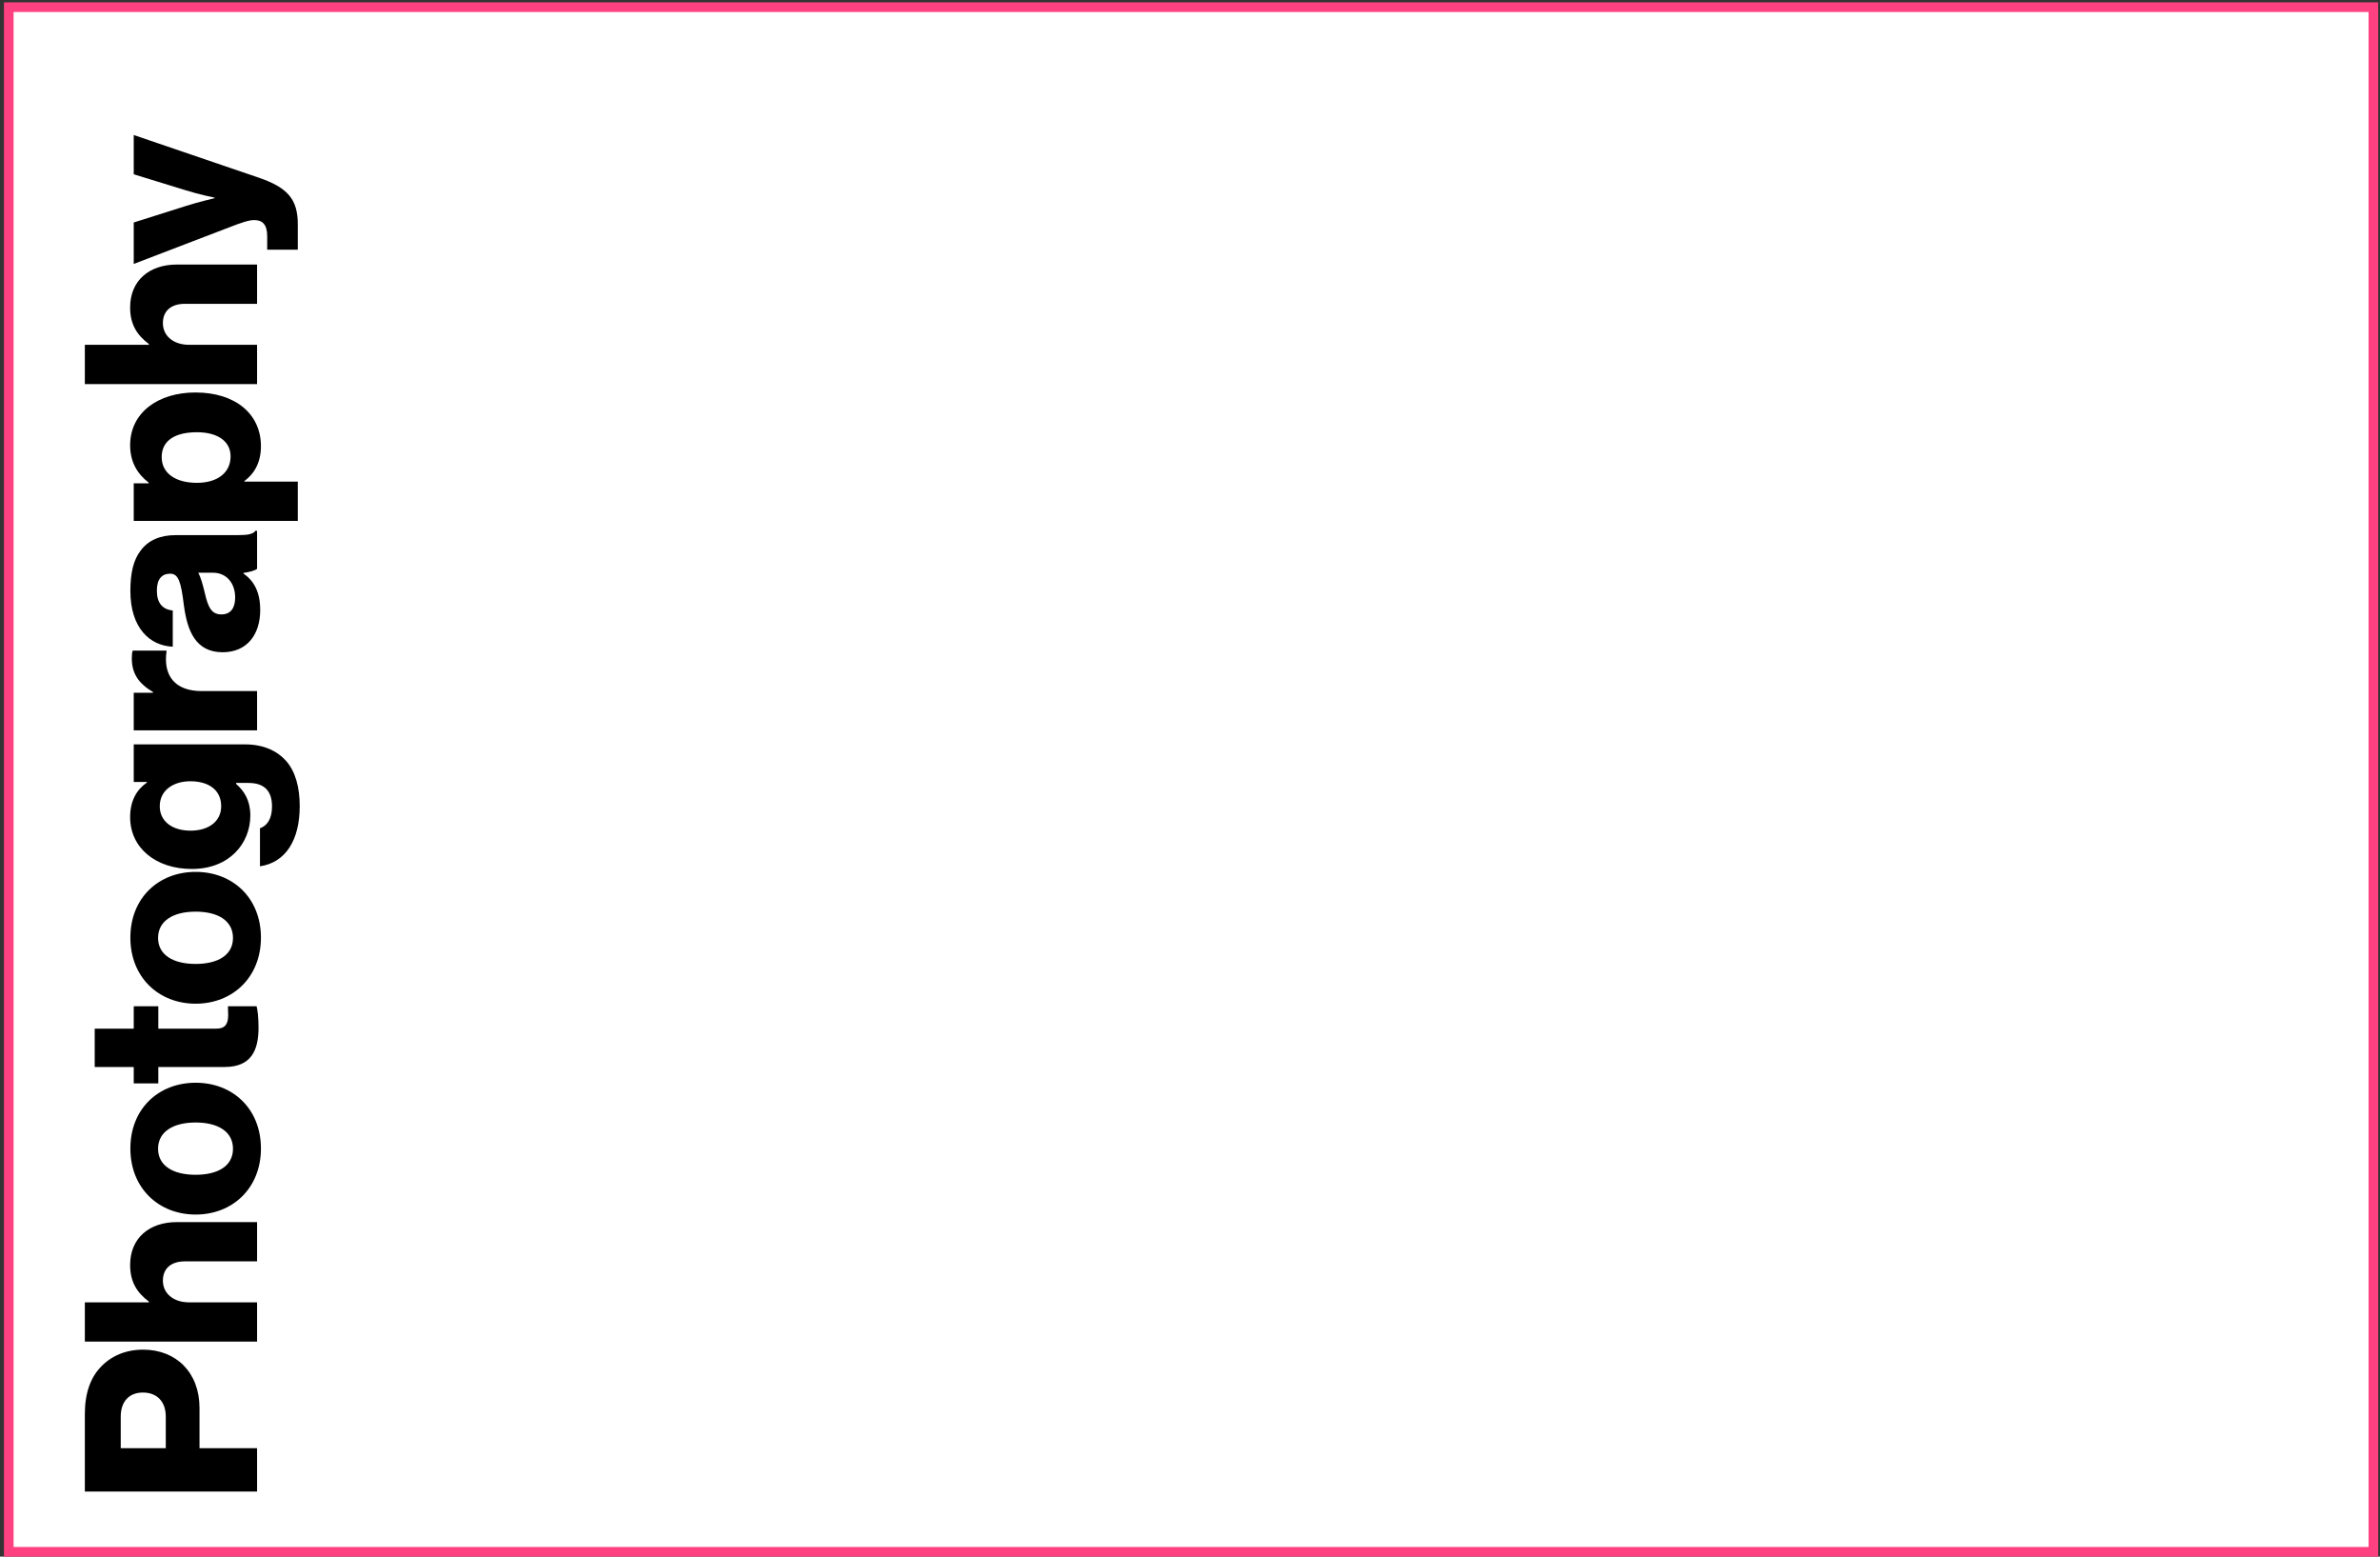 <svg width="494" height="323" viewBox="0 0 494 323" version="1.1" xmlns="http://www.w3.org/2000/svg" xmlns:xlink="http://www.w3.org/1999/xlink">
<rect x="0" y="0" width="494" height="323" fill="#333333" stroke="none"/>
<title>Photo Section</title>
<desc>Created using Figma</desc>
<g id="Canvas" transform="translate(-3143 -2883)">
<g id="Photo Section">
<g id="Rectangle 6">
<use xlink:href="#path0_fill" transform="translate(3144.82 2884.49)" fill="#FFFFFF"/>
<use xlink:href="#path1_stroke" transform="translate(3144.82 2884.49)" fill="#FF4081"/>
</g>
<g id="Photography">
<use xlink:href="#path2_fill" transform="matrix(6.12323e-17 -1 1 6.12323e-17 3154.36 3194.95)"/>
</g>
</g>
</g>
<defs>
<path id="path0_fill" d="M 0 0L 490.81 0L 490.81 320.508L 0 320.508L 0 0Z"/>
<path id="path1_stroke" d="M 0 0L 0 -1L -1 -1L -1 0L 0 0ZM 490.81 0L 491.81 0L 491.81 -1L 490.81 -1L 490.81 0ZM 490.81 320.508L 490.81 321.508L 491.81 321.508L 491.81 320.508L 490.81 320.508ZM 0 320.508L -1 320.508L -1 321.508L 0 321.508L 0 320.508ZM 0 1L 490.81 1L 490.81 -1L 0 -1L 0 1ZM 489.81 0L 489.81 320.508L 491.81 320.508L 491.81 0L 489.81 0ZM 490.81 319.508L 0 319.508L 0 321.508L 490.81 321.508L 490.81 319.508ZM 1 320.508L 1 0L -1 0L -1 320.508L 1 320.508Z"/>
<path id="path2_fill" d="M 2.45 42L 11.45 42L 11.45 30.05L 19.8 30.05C 27.15 30.05 31.9 25.2 31.9 18.35C 31.9 14.75 30.6 11.7 28.3 9.55C 26.1 7.45 22.9 6.25 18.55 6.25L 2.45 6.25L 2.45 42ZM 11.45 23.05L 11.45 13.7L 18 13.7C 21.15 13.7 23 15.45 23 18.3C 23 21.15 21.2 23.05 18 23.05L 11.45 23.05ZM 33.567 42L 41.717 42L 41.717 27.85C 41.717 24.7 43.517 22.45 46.217 22.45C 48.867 22.45 50.217 24.3 50.217 27L 50.217 42L 58.367 42L 58.367 25.35C 58.367 19.65 55.067 15.65 49.467 15.65C 45.917 15.65 43.717 17.1 41.867 19.55L 41.717 19.55L 41.717 6.25L 33.567 6.25L 33.567 42ZM 73.583 37C 70.033 37 68.183 33.9 68.183 29.25C 68.183 24.6 70.033 21.45 73.583 21.45C 77.133 21.45 79.033 24.6 79.033 29.25C 79.033 33.9 77.133 37 73.583 37ZM 73.633 42.8C 81.883 42.8 87.283 36.95 87.283 29.25C 87.283 21.55 81.883 15.7 73.633 15.7C 65.433 15.7 59.933 21.55 59.933 29.25C 59.933 36.95 65.433 42.8 73.633 42.8ZM 98.7 42.3C 100.9 42.3 102.45 42.1 103.15 41.9L 103.15 35.95C 102.85 35.95 102.05 36 101.35 36C 99.6 36 98.5 35.5 98.5 33.5L 98.5 21.5L 103.15 21.5L 103.15 16.4L 98.5 16.4L 98.5 8.3L 90.55 8.3L 90.55 16.4L 87.15 16.4L 87.15 21.5L 90.55 21.5L 90.55 35.25C 90.55 40.75 93.95 42.3 98.7 42.3ZM 117.335 37C 113.785 37 111.935 33.9 111.935 29.25C 111.935 24.6 113.785 21.45 117.335 21.45C 120.885 21.45 122.785 24.6 122.785 29.25C 122.785 33.9 120.885 37 117.335 37ZM 117.385 42.8C 125.635 42.8 131.035 36.95 131.035 29.25C 131.035 21.55 125.635 15.7 117.385 15.7C 109.185 15.7 103.685 21.55 103.685 29.25C 103.685 36.95 109.185 42.8 117.385 42.8ZM 144.69 50.85C 148.49 50.85 151.84 50 154.09 48C 156.14 46.15 157.49 43.35 157.49 39.5L 157.49 16.4L 149.69 16.4L 149.69 19.15L 149.59 19.15C 148.09 17 145.79 15.65 142.39 15.65C 136.04 15.65 131.64 20.95 131.64 28.45C 131.64 36.3 136.99 40.6 142.74 40.6C 145.84 40.6 147.79 39.35 149.29 37.65L 149.49 37.65L 149.49 40.2C 149.49 43.3 148.04 45.1 144.59 45.1C 141.89 45.1 140.54 43.95 140.09 42.6L 132.19 42.6C 132.99 47.95 137.64 50.85 144.69 50.85ZM 144.64 34.55C 141.59 34.55 139.59 32.05 139.59 28.2C 139.59 24.3 141.59 21.8 144.64 21.8C 148.04 21.8 149.84 24.7 149.84 28.15C 149.84 31.75 148.19 34.55 144.64 34.55ZM 160.403 42L 168.553 42L 168.553 30.5C 168.553 24.95 171.753 22.5 176.753 23.2L 176.953 23.2L 176.953 16.2C 176.603 16.05 176.103 16 175.353 16C 172.253 16 170.153 17.35 168.353 20.4L 168.203 20.4L 168.203 16.4L 160.403 16.4L 160.403 42ZM 185.361 42.65C 189.211 42.65 191.461 41.3 192.961 39.15L 193.061 39.15C 193.261 40.45 193.511 41.45 193.911 42L 201.811 42L 201.811 41.65C 201.111 41.2 200.911 40.05 200.911 38L 200.911 25.1C 200.911 21.9 199.861 19.4 197.661 17.8C 195.811 16.4 193.211 15.7 189.361 15.7C 181.611 15.7 177.961 19.75 177.761 24.5L 185.261 24.5C 185.511 22.35 186.811 21.2 189.411 21.2C 191.861 21.2 192.911 22.3 192.911 23.95C 192.911 25.7 191.211 26.2 186.411 26.8C 181.111 27.5 176.611 29.2 176.611 34.85C 176.611 39.9 180.261 42.65 185.361 42.65ZM 187.961 37.45C 185.961 37.45 184.461 36.65 184.461 34.6C 184.461 32.65 185.761 31.85 188.911 31.15C 190.561 30.75 192.061 30.35 193.111 29.8L 193.111 32.85C 193.111 35.6 191.011 37.45 187.961 37.45ZM 203.862 50.45L 212.012 50.45L 212.012 39.35L 212.112 39.35C 213.712 41.5 216.062 42.8 219.362 42.8C 226.062 42.8 230.512 37.5 230.512 29.2C 230.512 21.5 226.362 15.65 219.562 15.65C 216.062 15.65 213.562 17.2 211.812 19.5L 211.662 19.5L 211.662 16.4L 203.862 16.4L 203.862 50.45ZM 217.262 36.5C 213.762 36.5 211.762 33.65 211.762 29.5C 211.762 25.35 213.562 22.2 217.112 22.2C 220.612 22.2 222.262 25.1 222.262 29.5C 222.262 33.85 220.362 36.5 217.262 36.5ZM 232.257 42L 240.407 42L 240.407 27.85C 240.407 24.7 242.207 22.45 244.907 22.45C 247.557 22.45 248.907 24.3 248.907 27L 248.907 42L 257.057 42L 257.057 25.35C 257.057 19.65 253.757 15.65 248.157 15.65C 244.607 15.65 242.407 17.1 240.557 19.55L 240.407 19.55L 240.407 6.25L 232.257 6.25L 232.257 42ZM 260.134 50.45L 265.434 50.45C 270.584 50.45 273.034 48.35 275.084 42.35L 283.934 16.4L 275.784 16.4L 272.434 27.3C 271.634 29.8 270.934 33.2 270.934 33.2L 270.834 33.2C 270.834 33.2 270.034 29.8 269.234 27.3L 265.784 16.4L 257.184 16.4L 264.734 36.1C 265.784 38.8 266.284 40.3 266.284 41.4C 266.284 43.15 265.334 44.1 262.934 44.1L 260.134 44.1L 260.134 50.45Z"/>
</defs>
</svg>
